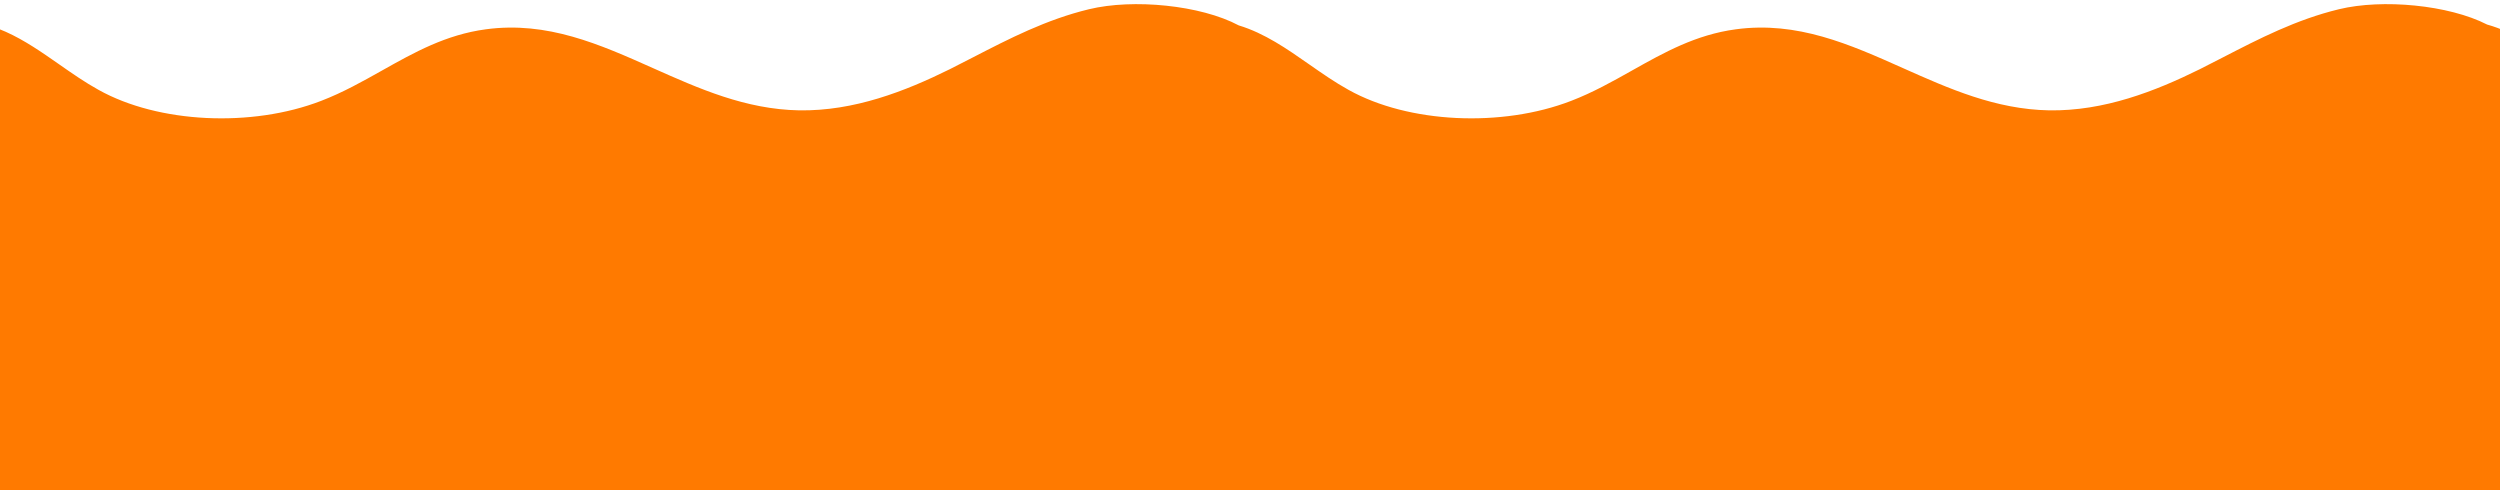 <svg width="357" height="70" viewBox="0 0 357 70" fill="none" xmlns="http://www.w3.org/2000/svg">
<g clip-path="url(#clip0)">
<path d="M1608 5.725L1607.71 5.321C1603.31 1.125 1591.3 -0.473 1583.9 1.319C1577.8 2.797 1572.54 5.511 1567.35 8.187L1567.35 8.187C1566.24 8.756 1565.14 9.324 1564.04 9.877C1557.66 13.033 1550.36 15.883 1542.51 15.759C1534.85 15.62 1528.2 12.652 1521.64 9.726C1514.04 6.333 1506.56 2.995 1497.76 4.186C1492.06 4.953 1487.53 7.499 1482.95 10.071C1480.17 11.634 1477.37 13.206 1474.28 14.397C1464.33 18.247 1451.01 17.603 1442.48 12.84C1440.53 11.764 1438.68 10.475 1436.84 9.187L1436.84 9.186C1434.02 7.218 1431.21 5.253 1428.02 4.049C1424.32 1.774 1418.13 0.557 1412.49 0.594C1409.95 0.577 1407.49 0.813 1405.4 1.319C1399.3 2.797 1394.04 5.511 1388.85 8.187L1388.85 8.187L1388.84 8.188L1388.82 8.2C1387.73 8.765 1386.63 9.328 1385.54 9.877C1379.36 12.933 1372.32 15.702 1364.76 15.762C1364.68 15.762 1364.59 15.761 1364.51 15.759C1356.85 15.62 1350.2 12.652 1343.64 9.726C1337.04 6.779 1330.53 3.874 1323.17 3.941C1321.9 3.93 1320.6 4.006 1319.27 4.186C1313.56 4.953 1309.03 7.499 1304.45 10.071C1301.67 11.634 1298.87 13.206 1295.78 14.397C1291.51 16.049 1286.62 16.873 1281.76 16.9C1275.46 16.865 1269.23 15.49 1264.48 12.84C1262.53 11.764 1260.68 10.475 1258.84 9.187L1258.84 9.186C1256.02 7.218 1253.21 5.253 1250.02 4.049C1246.32 1.774 1240.13 0.557 1234.49 0.594C1231.95 0.577 1229.49 0.813 1227.4 1.319C1221.3 2.797 1216.04 5.511 1210.85 8.187L1210.84 8.188L1210.84 8.188L1210.84 8.19C1209.74 8.758 1208.64 9.325 1207.54 9.877C1201.36 12.933 1194.32 15.702 1186.76 15.762C1186.68 15.762 1186.59 15.761 1186.51 15.759C1178.85 15.62 1172.2 12.652 1165.64 9.726C1159.04 6.779 1152.53 3.874 1145.17 3.941C1143.9 3.93 1142.6 4.006 1141.27 4.186C1135.56 4.953 1131.03 7.499 1126.45 10.071C1123.67 11.634 1120.87 13.206 1117.78 14.397C1113.51 16.049 1108.62 16.873 1103.76 16.9C1097.46 16.865 1091.23 15.49 1086.48 12.84C1084.53 11.764 1082.68 10.475 1080.84 9.187L1080.84 9.186C1077.66 6.967 1074.49 4.75 1070.79 3.627C1067.09 1.654 1061.44 0.591 1056.23 0.593C1053.77 0.592 1051.4 0.829 1049.37 1.319C1043.27 2.797 1038.01 5.511 1032.82 8.187L1032.82 8.187L1032.81 8.189L1032.81 8.19C1031.71 8.758 1030.61 9.325 1029.51 9.877C1023.27 12.965 1016.14 15.761 1008.49 15.763C1008.33 15.763 1008.17 15.762 1008.01 15.759C1000.35 15.62 993.7 12.652 987.142 9.726C980.61 6.811 974.169 3.937 966.908 3.94C965.708 3.939 964.487 4.017 963.238 4.186C957.529 4.953 952.999 7.499 948.42 10.071C945.639 11.634 942.84 13.206 939.749 14.397C935.411 16.076 930.433 16.9 925.49 16.901C919.108 16.898 912.787 15.522 907.983 12.84C906.031 11.764 904.185 10.474 902.339 9.186C899.144 6.954 895.952 4.725 892.224 3.607C886.776 0.721 877.164 -0.204 870.876 1.319C864.773 2.797 859.51 5.511 854.32 8.187C853.216 8.756 852.115 9.324 851.011 9.877C844.634 13.033 837.332 15.883 829.487 15.759C821.823 15.62 815.173 12.652 808.616 9.726C801.012 6.333 793.532 2.995 784.739 4.186C779.03 4.953 774.5 7.499 769.921 10.071C767.14 11.634 764.341 13.206 761.25 14.397C751.302 18.247 737.989 17.603 729.456 12.84C727.505 11.764 725.658 10.474 723.813 9.186C719.999 6.522 716.189 3.862 711.468 3.091C705.901 0.615 697.08 -0.11 691.183 1.318C685.08 2.796 679.816 5.51 674.626 8.186L674.621 8.189L674.619 8.19L674.618 8.191L674.617 8.191C673.516 8.759 672.419 9.324 671.318 9.876C664.941 13.032 657.639 15.883 649.794 15.759C642.13 15.619 635.48 12.652 628.922 9.725C621.318 6.332 613.839 2.994 605.046 4.186C599.337 4.952 594.806 7.498 590.227 10.071C587.447 11.633 584.648 13.206 581.556 14.396C571.608 18.247 558.295 17.602 549.763 12.84C547.811 11.763 545.965 10.474 544.119 9.185C540.943 6.967 537.771 4.751 534.072 3.627C528.631 0.725 518.989 -0.208 512.685 1.318C506.582 2.796 501.319 5.51 496.129 8.186C495.025 8.755 493.925 9.323 492.82 9.876C486.444 13.032 479.142 15.883 471.297 15.759C463.633 15.619 456.983 12.652 450.425 9.725C442.821 6.332 435.341 2.994 426.548 4.186C420.839 4.952 416.309 7.498 411.73 10.071C408.949 11.633 406.151 13.206 403.059 14.396C393.111 18.247 379.798 17.602 371.266 12.84C369.314 11.763 367.468 10.474 365.622 9.185L365.622 9.185C362.328 6.885 359.038 4.587 355.162 3.507C349.682 0.699 340.221 -0.187 334.006 1.318C327.903 2.796 322.64 5.51 317.45 8.186L317.447 8.188C316.344 8.756 315.244 9.324 314.141 9.877C307.764 13.032 300.462 15.883 292.617 15.759C284.953 15.619 278.303 12.652 271.746 9.726C264.142 6.332 256.662 2.994 247.869 4.186C242.16 4.953 237.63 7.498 233.052 10.07L233.051 10.071C230.271 11.633 227.471 13.206 224.38 14.396C214.431 18.247 201.118 17.602 192.586 12.84C190.635 11.763 188.788 10.474 186.943 9.185L186.943 9.185L186.942 9.185C183.765 6.966 180.591 4.75 176.891 3.626C171.449 0.725 161.809 -0.208 155.507 1.318C149.404 2.796 144.141 5.51 138.951 8.186L138.951 8.186L138.939 8.192C137.839 8.759 136.742 9.325 135.642 9.877C129.265 13.032 121.963 15.883 114.118 15.759C106.454 15.619 99.804 12.652 93.247 9.726C85.643 6.332 78.163 2.994 69.37 4.186C63.661 4.953 59.131 7.498 54.552 10.071L54.552 10.071L54.552 10.071C51.771 11.633 48.972 13.206 45.88 14.396C35.932 18.247 22.619 17.602 14.087 12.84C12.136 11.763 10.289 10.474 8.444 9.185L8.444 9.185C3.515 5.743 -1.406 2.307 -8.297 2.946V70.151H1608V5.725Z" fill="#FF7A00"/>
</g>
<defs>
<clipPath id="clip0">
<rect width="357" height="70" fill="white"/>
</clipPath>
</defs>
</svg>
